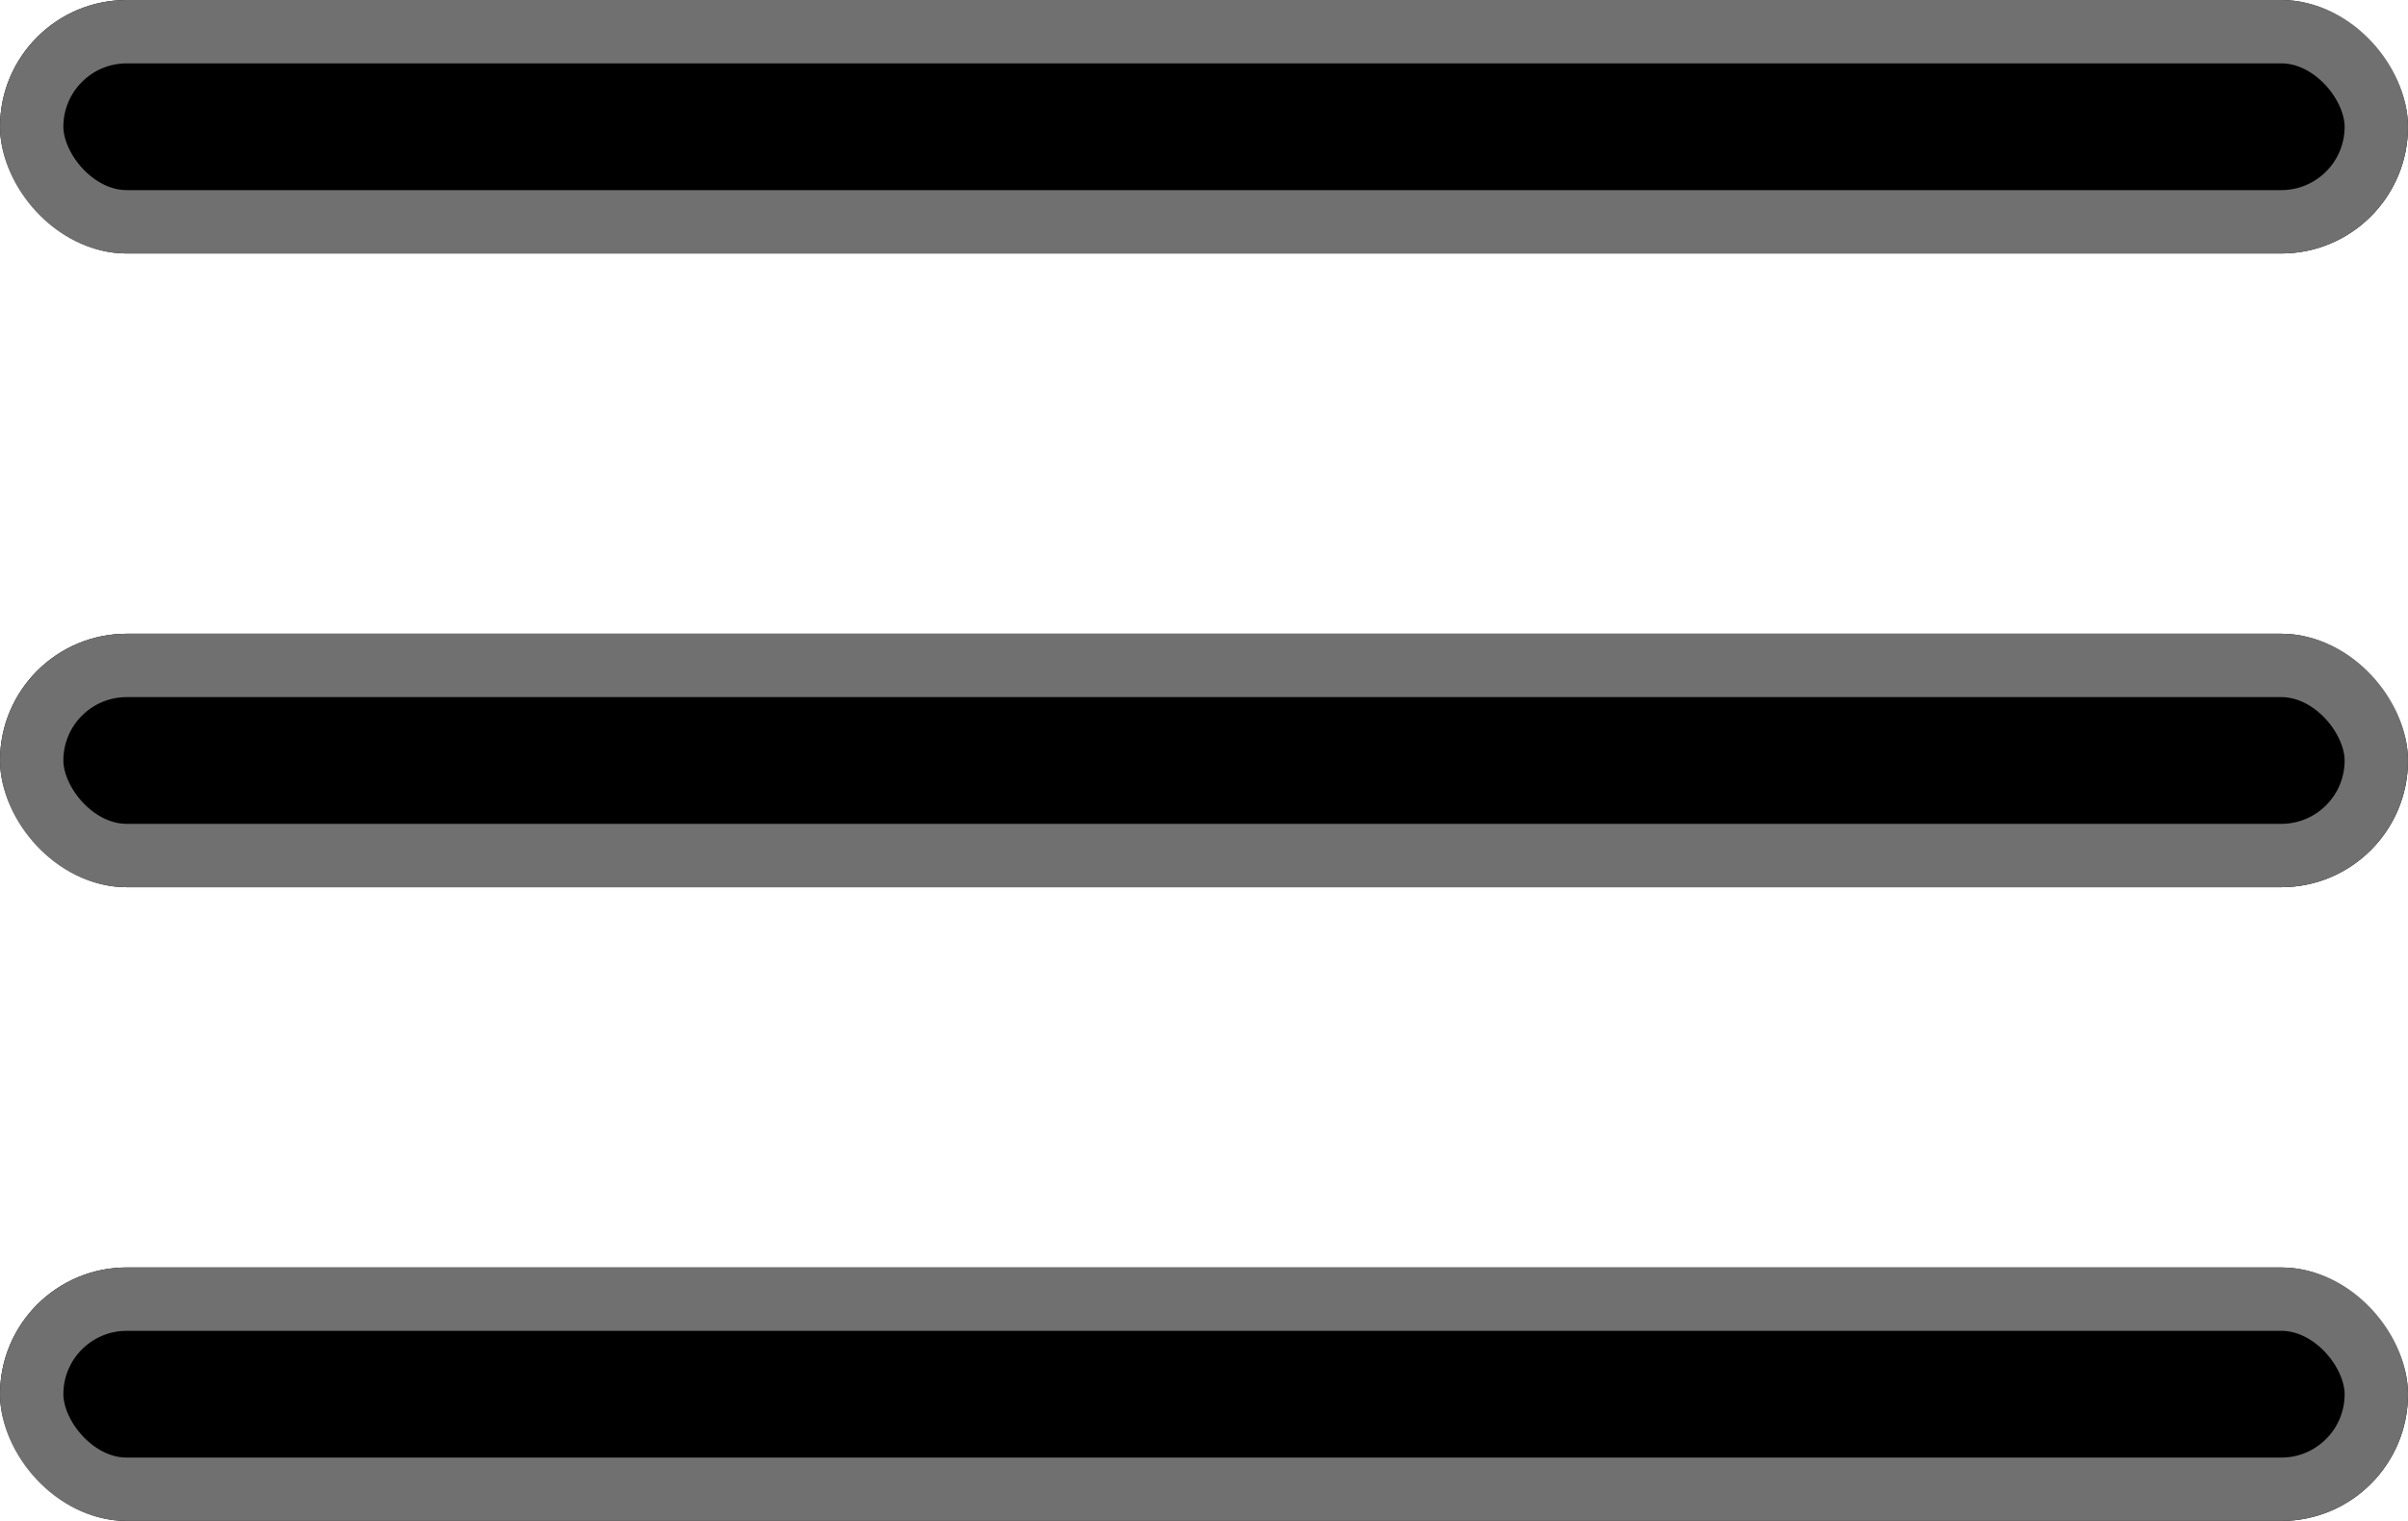 <svg xmlns="http://www.w3.org/2000/svg" width="38" height="24" viewBox="0 0 38 24">
  <g id="Burger_icon" data-name="Burger icon" transform="translate(-309 -795)">
    <g id="Rectangle_234" data-name="Rectangle 234" transform="translate(309 795)" stroke="#707070" stroke-width="1">
      <rect width="38" height="4" rx="2" stroke="none"/>
      <rect x="0.5" y="0.5" width="37" height="3" rx="1.5" fill="none"/>
    </g>
    <g id="Rectangle_235" data-name="Rectangle 235" transform="translate(309 815)" stroke="#707070" stroke-width="1">
      <rect width="38" height="4" rx="2" stroke="none"/>
      <rect x="0.5" y="0.5" width="37" height="3" rx="1.5" fill="none"/>
    </g>
    <g id="Rectangle_236" data-name="Rectangle 236" transform="translate(309 805)" stroke="#707070" stroke-width="1">
      <rect width="38" height="4" rx="2" stroke="none"/>
      <rect x="0.5" y="0.5" width="37" height="3" rx="1.5" fill="none"/>
    </g>
  </g>
</svg>
